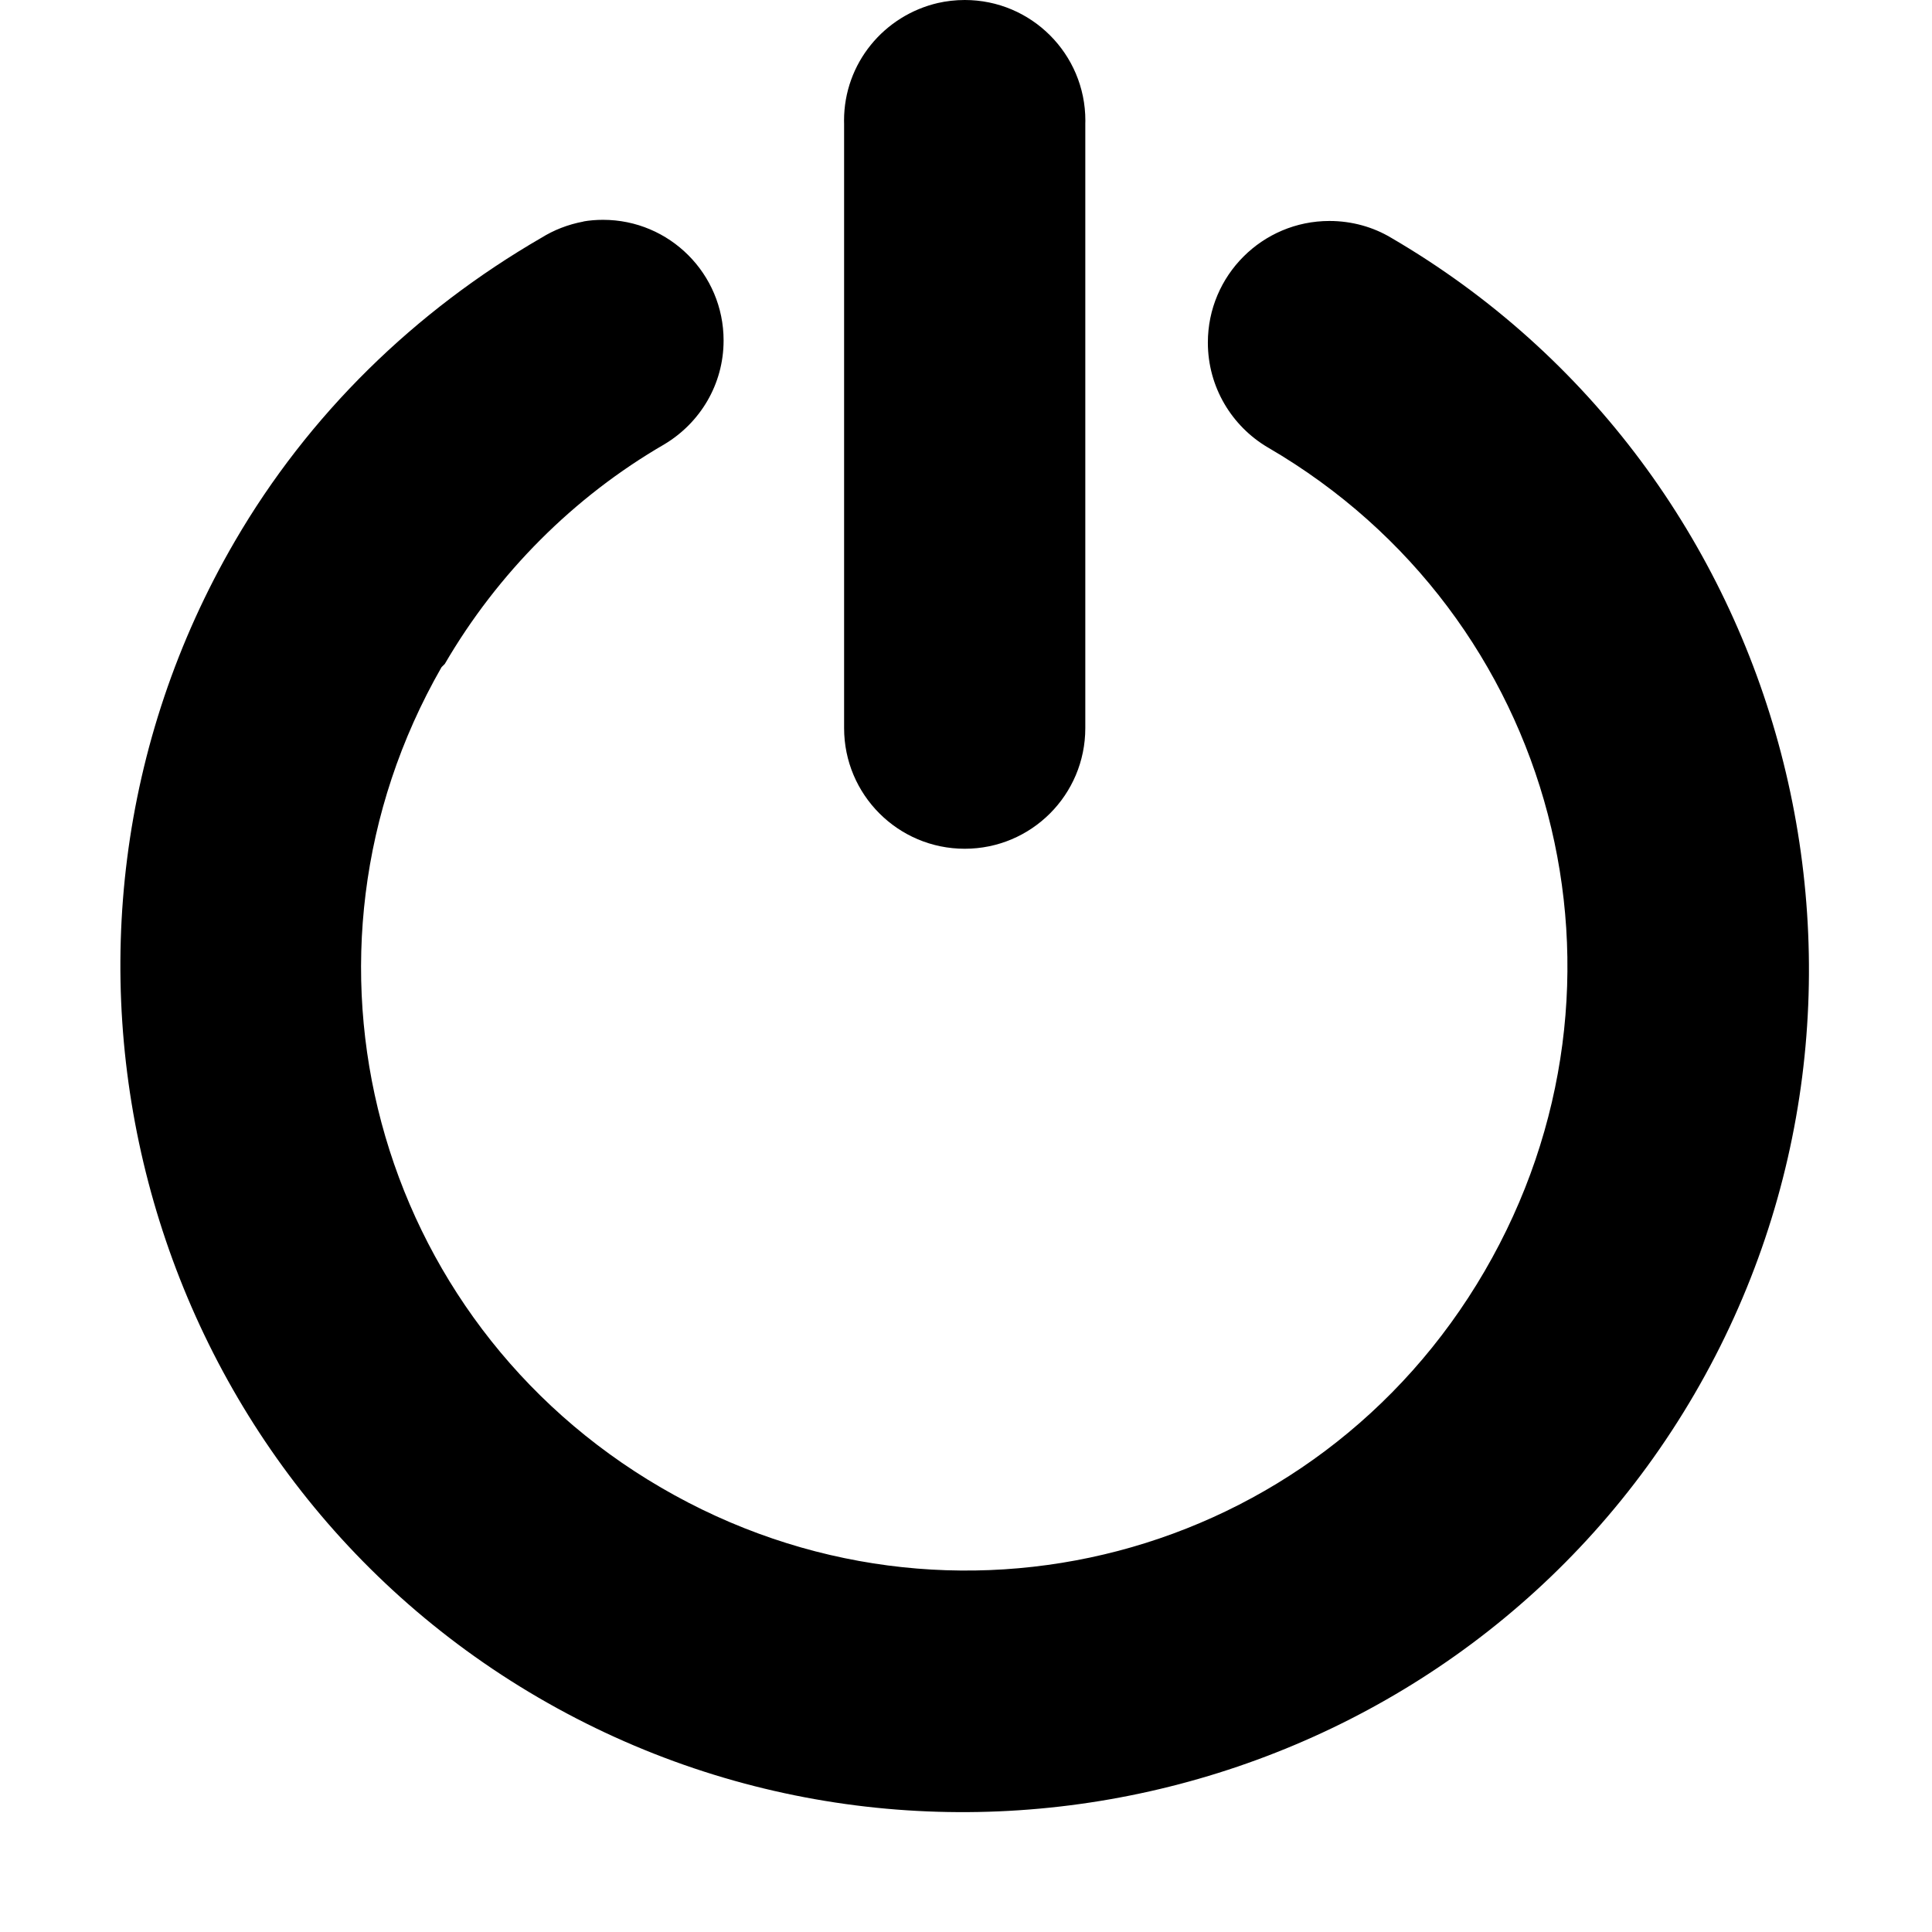 <!-- Generated by IcoMoon.io -->
<svg version="1.1" xmlns="http://www.w3.org/2000/svg" width="32" height="32" viewBox="0 0 32 32">
<title>system-shutdown</title>
<path d="M9.667 3.669c-0.262 0.049-0.496 0.142-0.704 0.272l0.008-0.005c-2.104 1.218-3.858 2.928-5.081 5.029-3.874 6.652-1.622 15.278 5.028 19.153s15.274 1.623 19.148-5.029c3.874-6.652 1.622-15.278-5.028-19.153-0.291-0.174-0.643-0.276-1.018-0.276-1.112 0-2.014 0.902-2.014 2.014 0 0.738 0.397 1.384 0.99 1.735l0.009 0.005c4.785 2.788 6.371 8.856 3.584 13.642s-8.854 6.372-13.639 3.584c-4.764-2.776-6.375-8.812-3.637-13.589l0.054-0.054c0.874-1.501 2.134-2.768 3.637-3.638 0.591-0.354 0.981-0.991 0.981-1.72 0-1.103-0.894-1.998-1.997-1.998-0.113 0-0.224 0.009-0.332 0.028l0.012-0.002z"></path>
<path d="M15.541 0.048c-0.9 0.207-1.561 1.001-1.561 1.949 0 0.017 0 0.034 0.001 0.051l-0-0.002v9.986c-0 0.008-0 0.018-0 0.028 0 1.103 0.894 1.998 1.998 1.998s1.997-0.894 1.997-1.998c0-0.010-0-0.020-0-0.030l0 0.002v-9.986c0-0.014 0.001-0.031 0.001-0.048 0-1.103-0.894-1.998-1.998-1.998-0.155 0-0.306 0.018-0.451 0.051l0.013-0.003z"></path>
</svg>
